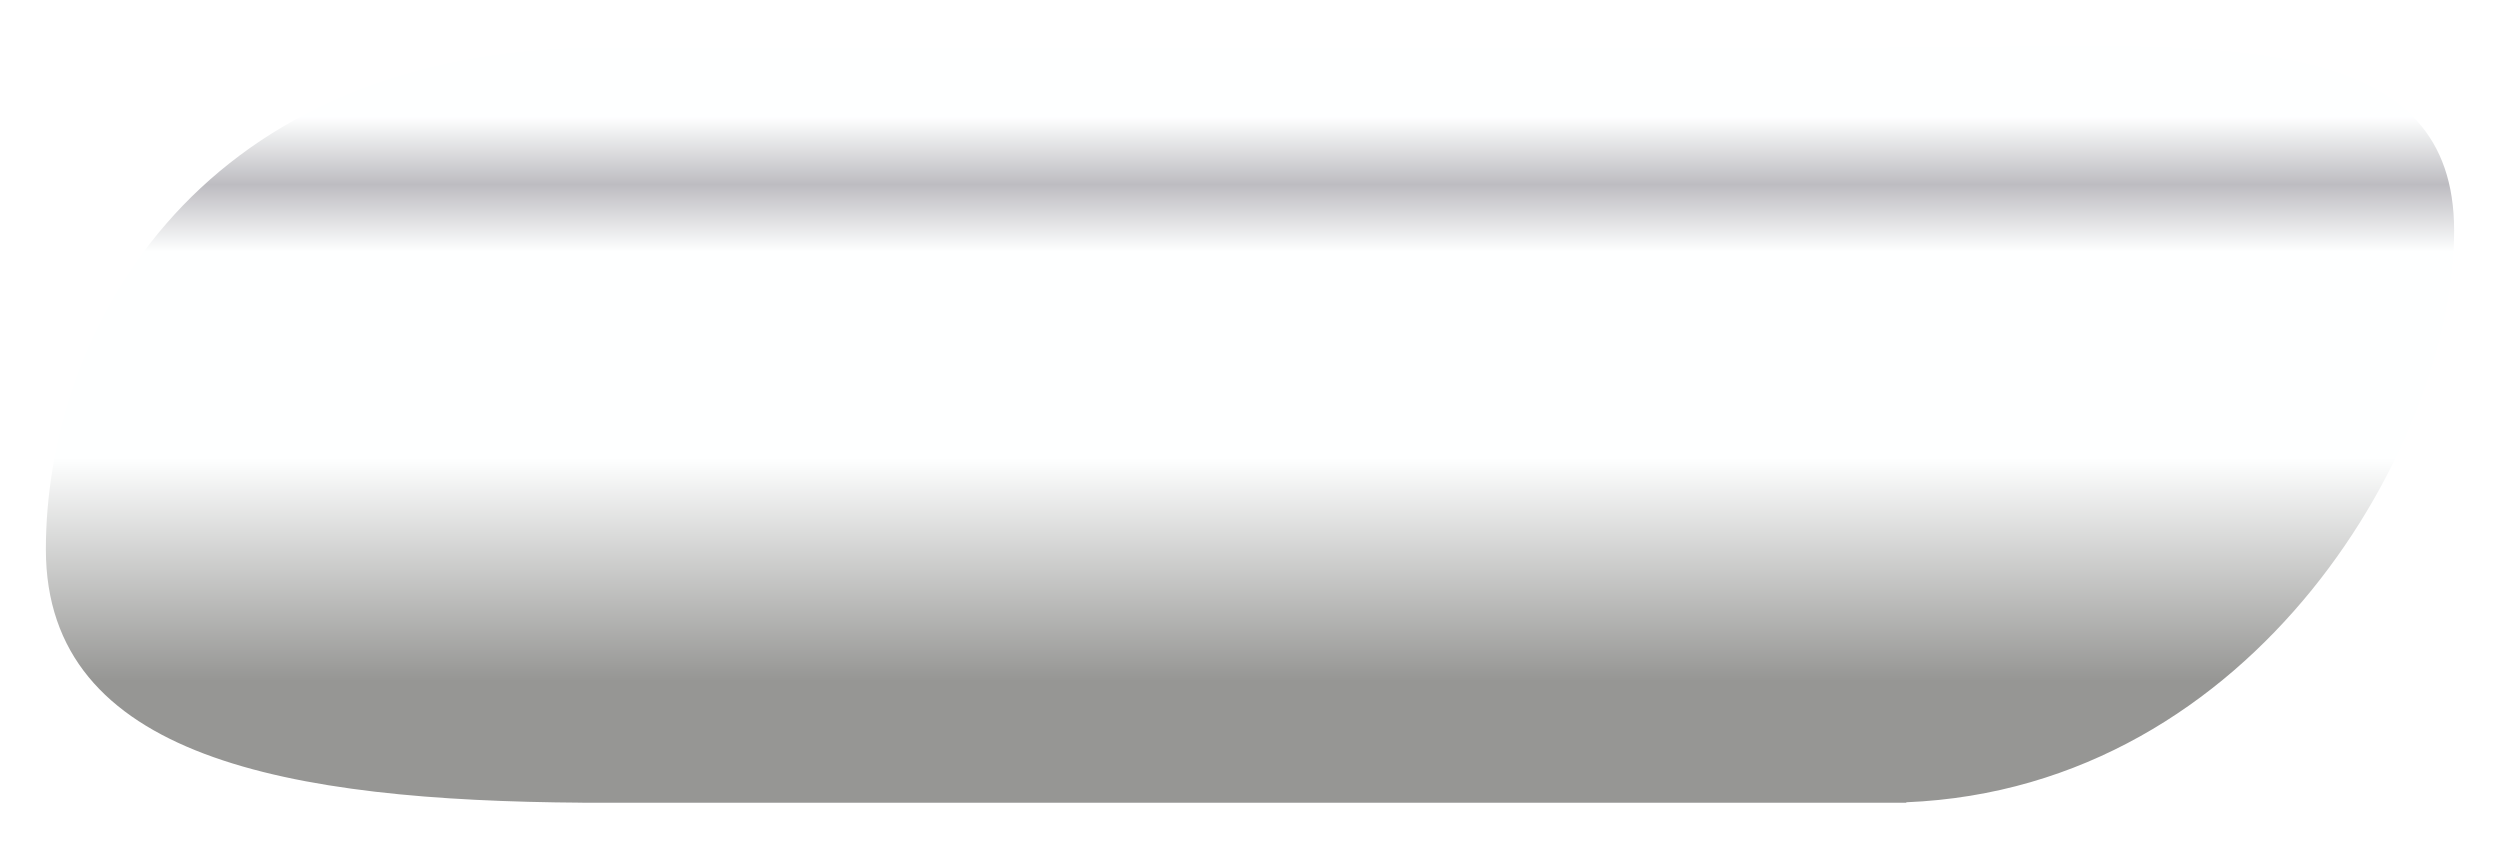 <svg width="109" height="37" viewBox="0 0 109 37" fill="none" xmlns="http://www.w3.org/2000/svg">
<g id="Base" filter="url(#filter0_d_1_825)">
<path fill-rule="evenodd" clip-rule="evenodd" d="M106 9.055C106 18.226 97.415 33.348 82.114 33.979V34H52.256V34H25.451L25.384 34L25.241 34H24.389V33.997C11.634 33.91 1 32.084 1 22.952C1 13.759 7.229 1.54 24.389 1.085V1.072L54.246 1.072V1.072H80.989L81.118 1.072C82.661 1.072 84.183 1.053 85.667 1.035C96.884 0.895 106 0.782 106 9.055Z" fill="url(#paint0_linear_1_825)"/>
</g>
<defs>
<filter id="filter0_d_1_825" x="0" y="0" width="109" height="37" filterUnits="userSpaceOnUse" color-interpolation-filters="sRGB">
<feFlood flood-opacity="0" result="BackgroundImageFix"/>
<feColorMatrix in="SourceAlpha" type="matrix" values="0 0 0 0 0 0 0 0 0 0 0 0 0 0 0 0 0 0 127 0" result="hardAlpha"/>
<feOffset dx="1" dy="1"/>
<feGaussianBlur stdDeviation="1"/>
<feComposite in2="hardAlpha" operator="out"/>
<feColorMatrix type="matrix" values="0 0 0 0 0 0 0 0 0 0 0 0 0 0 0 0 0 0 1 0"/>
<feBlend mode="normal" in2="BackgroundImageFix" result="effect1_dropShadow_1_825"/>
<feBlend mode="normal" in="SourceGraphic" in2="effect1_dropShadow_1_825" result="shape"/>
</filter>
<linearGradient id="paint0_linear_1_825" x1="53.5" y1="1" x2="53.5" y2="34" gradientUnits="userSpaceOnUse">
<stop stop-color="#FEFFFF"/>
<stop offset="0.094" stop-color="#FEFFFF"/>
<stop offset="0.183" stop-color="#BDBCC1"/>
<stop offset="0.272" stop-color="#FEFFFF"/>
<stop offset="0.545" stop-color="#FEFFFF"/>
<stop offset="0.839" stop-color="#969694"/>
</linearGradient>
</defs>
</svg>

